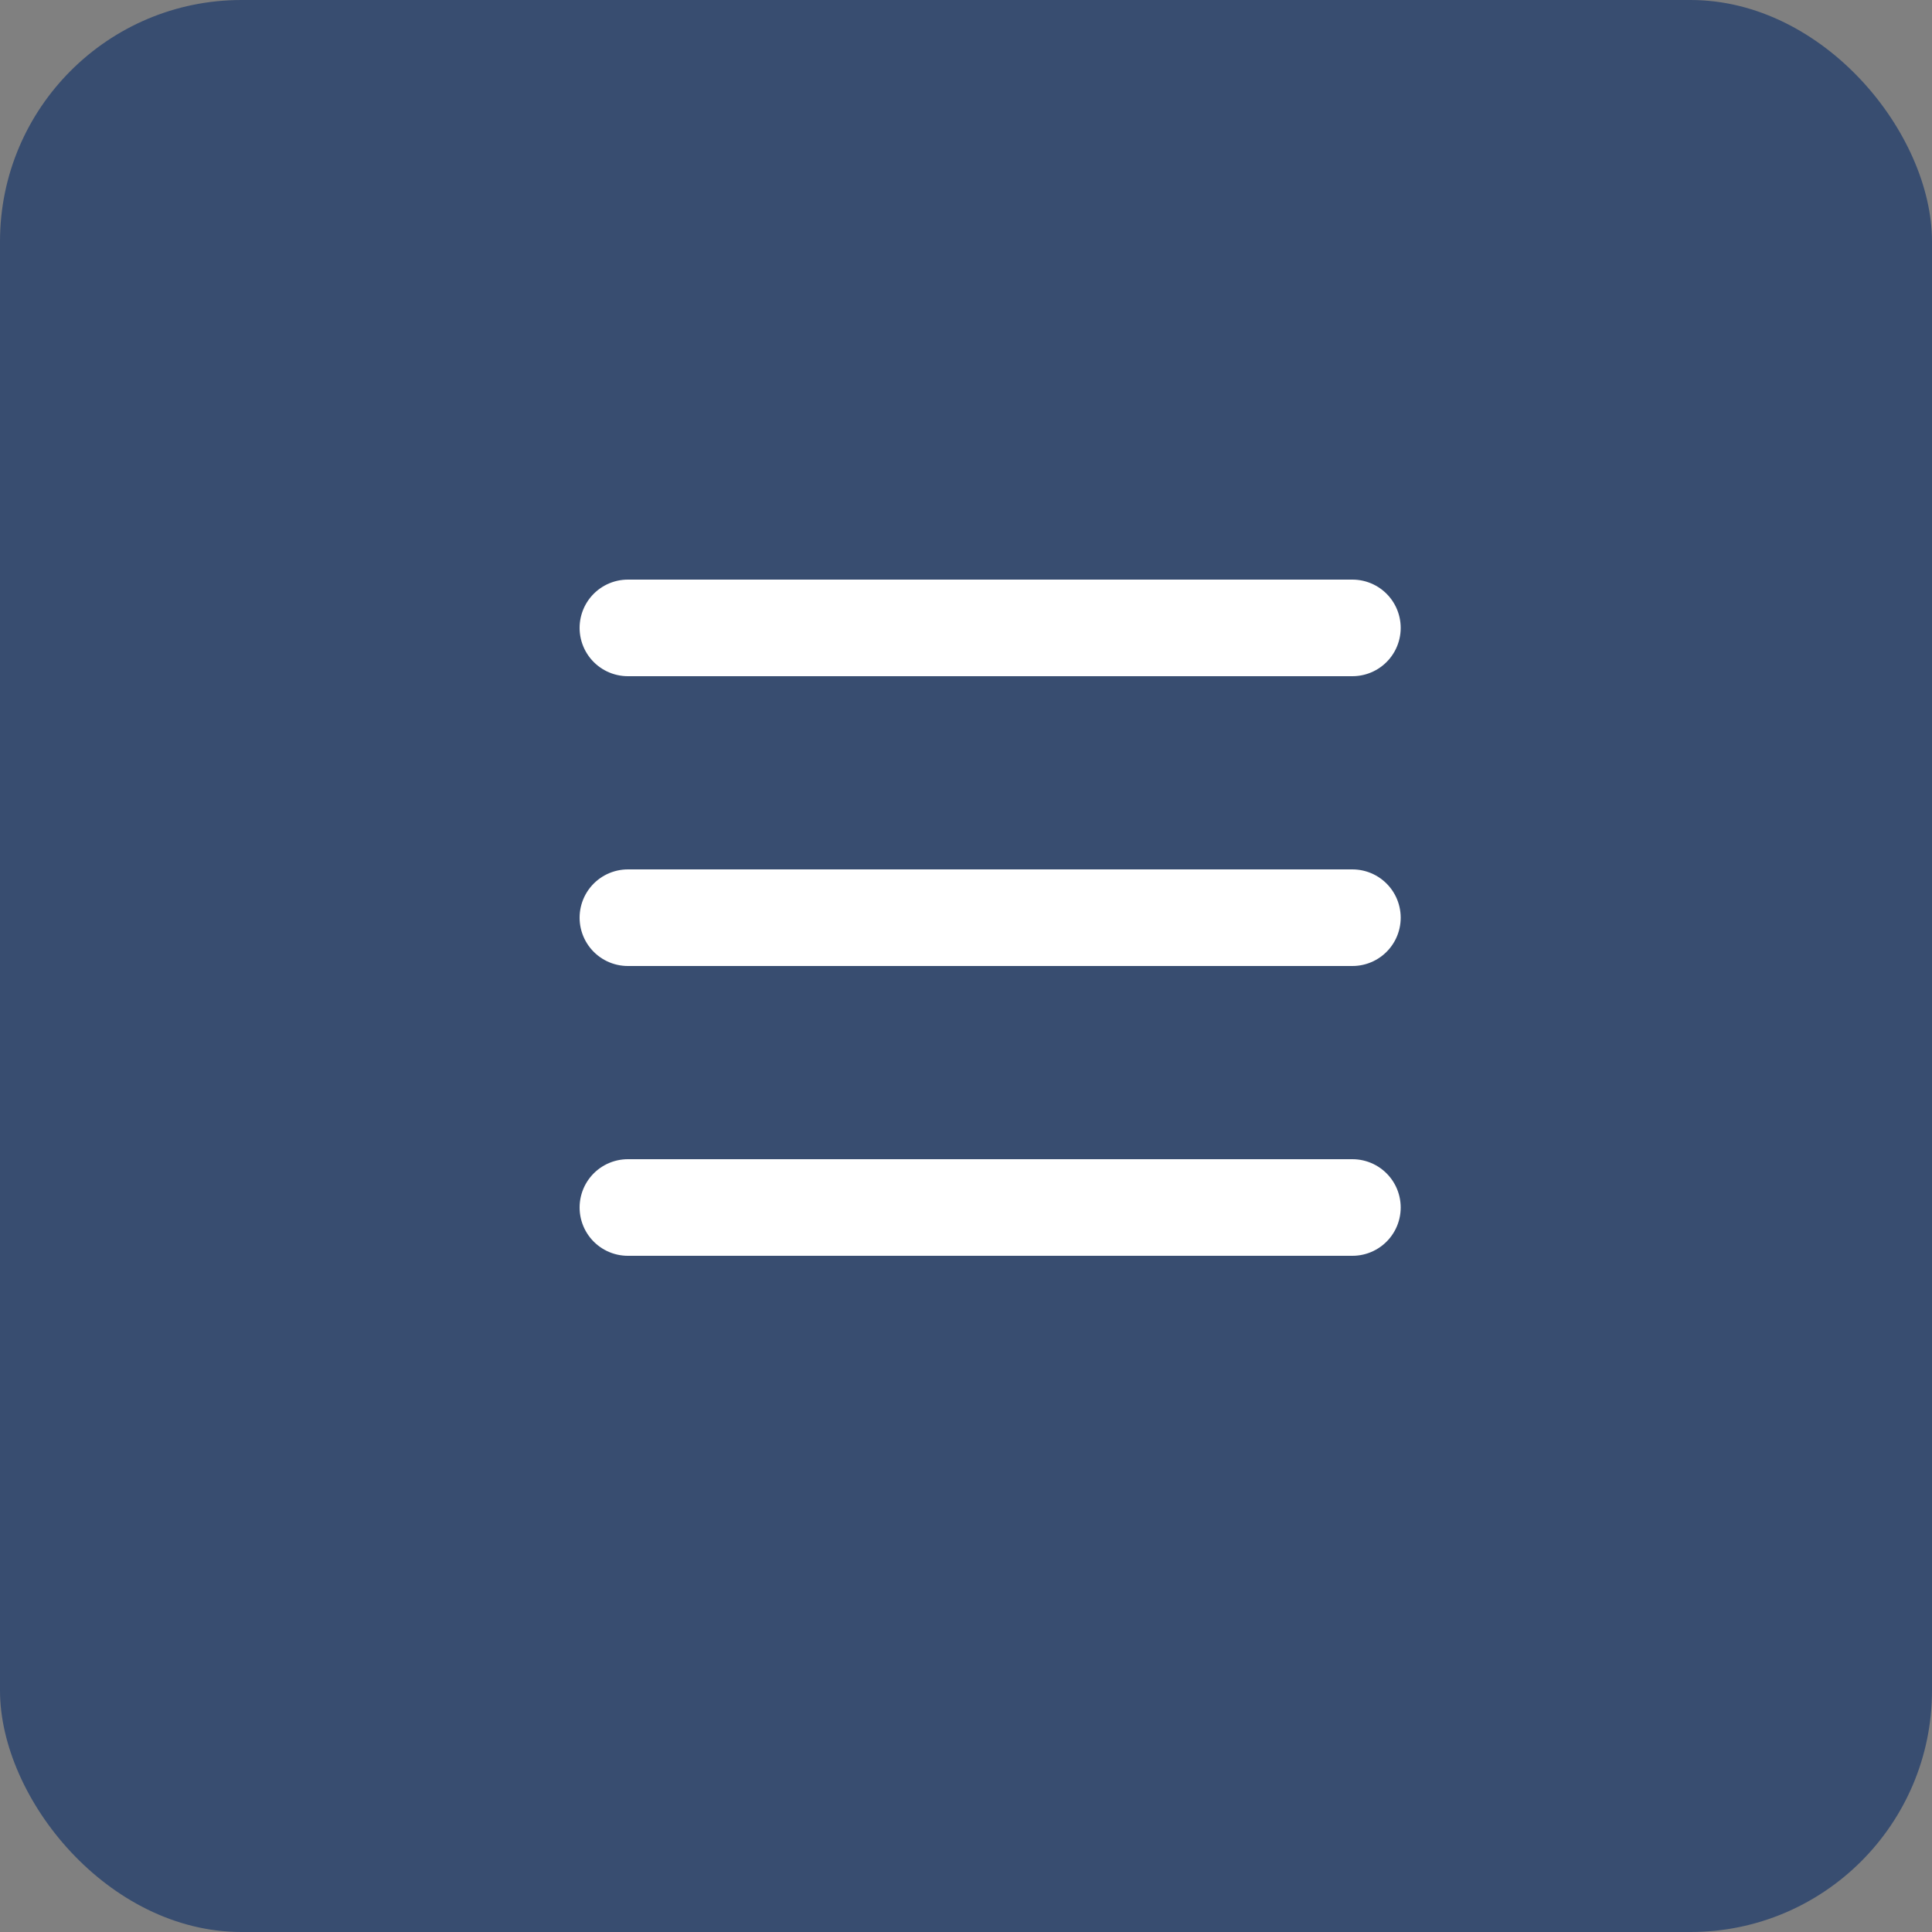 <svg width="40" height="40" viewBox="0 0 40 40" fill="none" xmlns="http://www.w3.org/2000/svg">
<rect x="0" y="0" width="40" height="40" fill="#808080" stroke="none"/>
<rect width="40" height="40" rx="5" fill="#384D70"/>
<line x1="13" y1="13" x2="28" y2="13" stroke="white" stroke-width="2" stroke-linecap="round"/>
<line x1="13" y1="19" x2="28" y2="19" stroke="white" stroke-width="2" stroke-linecap="round"/>
<line x1="13" y1="25" x2="28" y2="25" stroke="white" stroke-width="2" stroke-linecap="round"/>
</svg>
